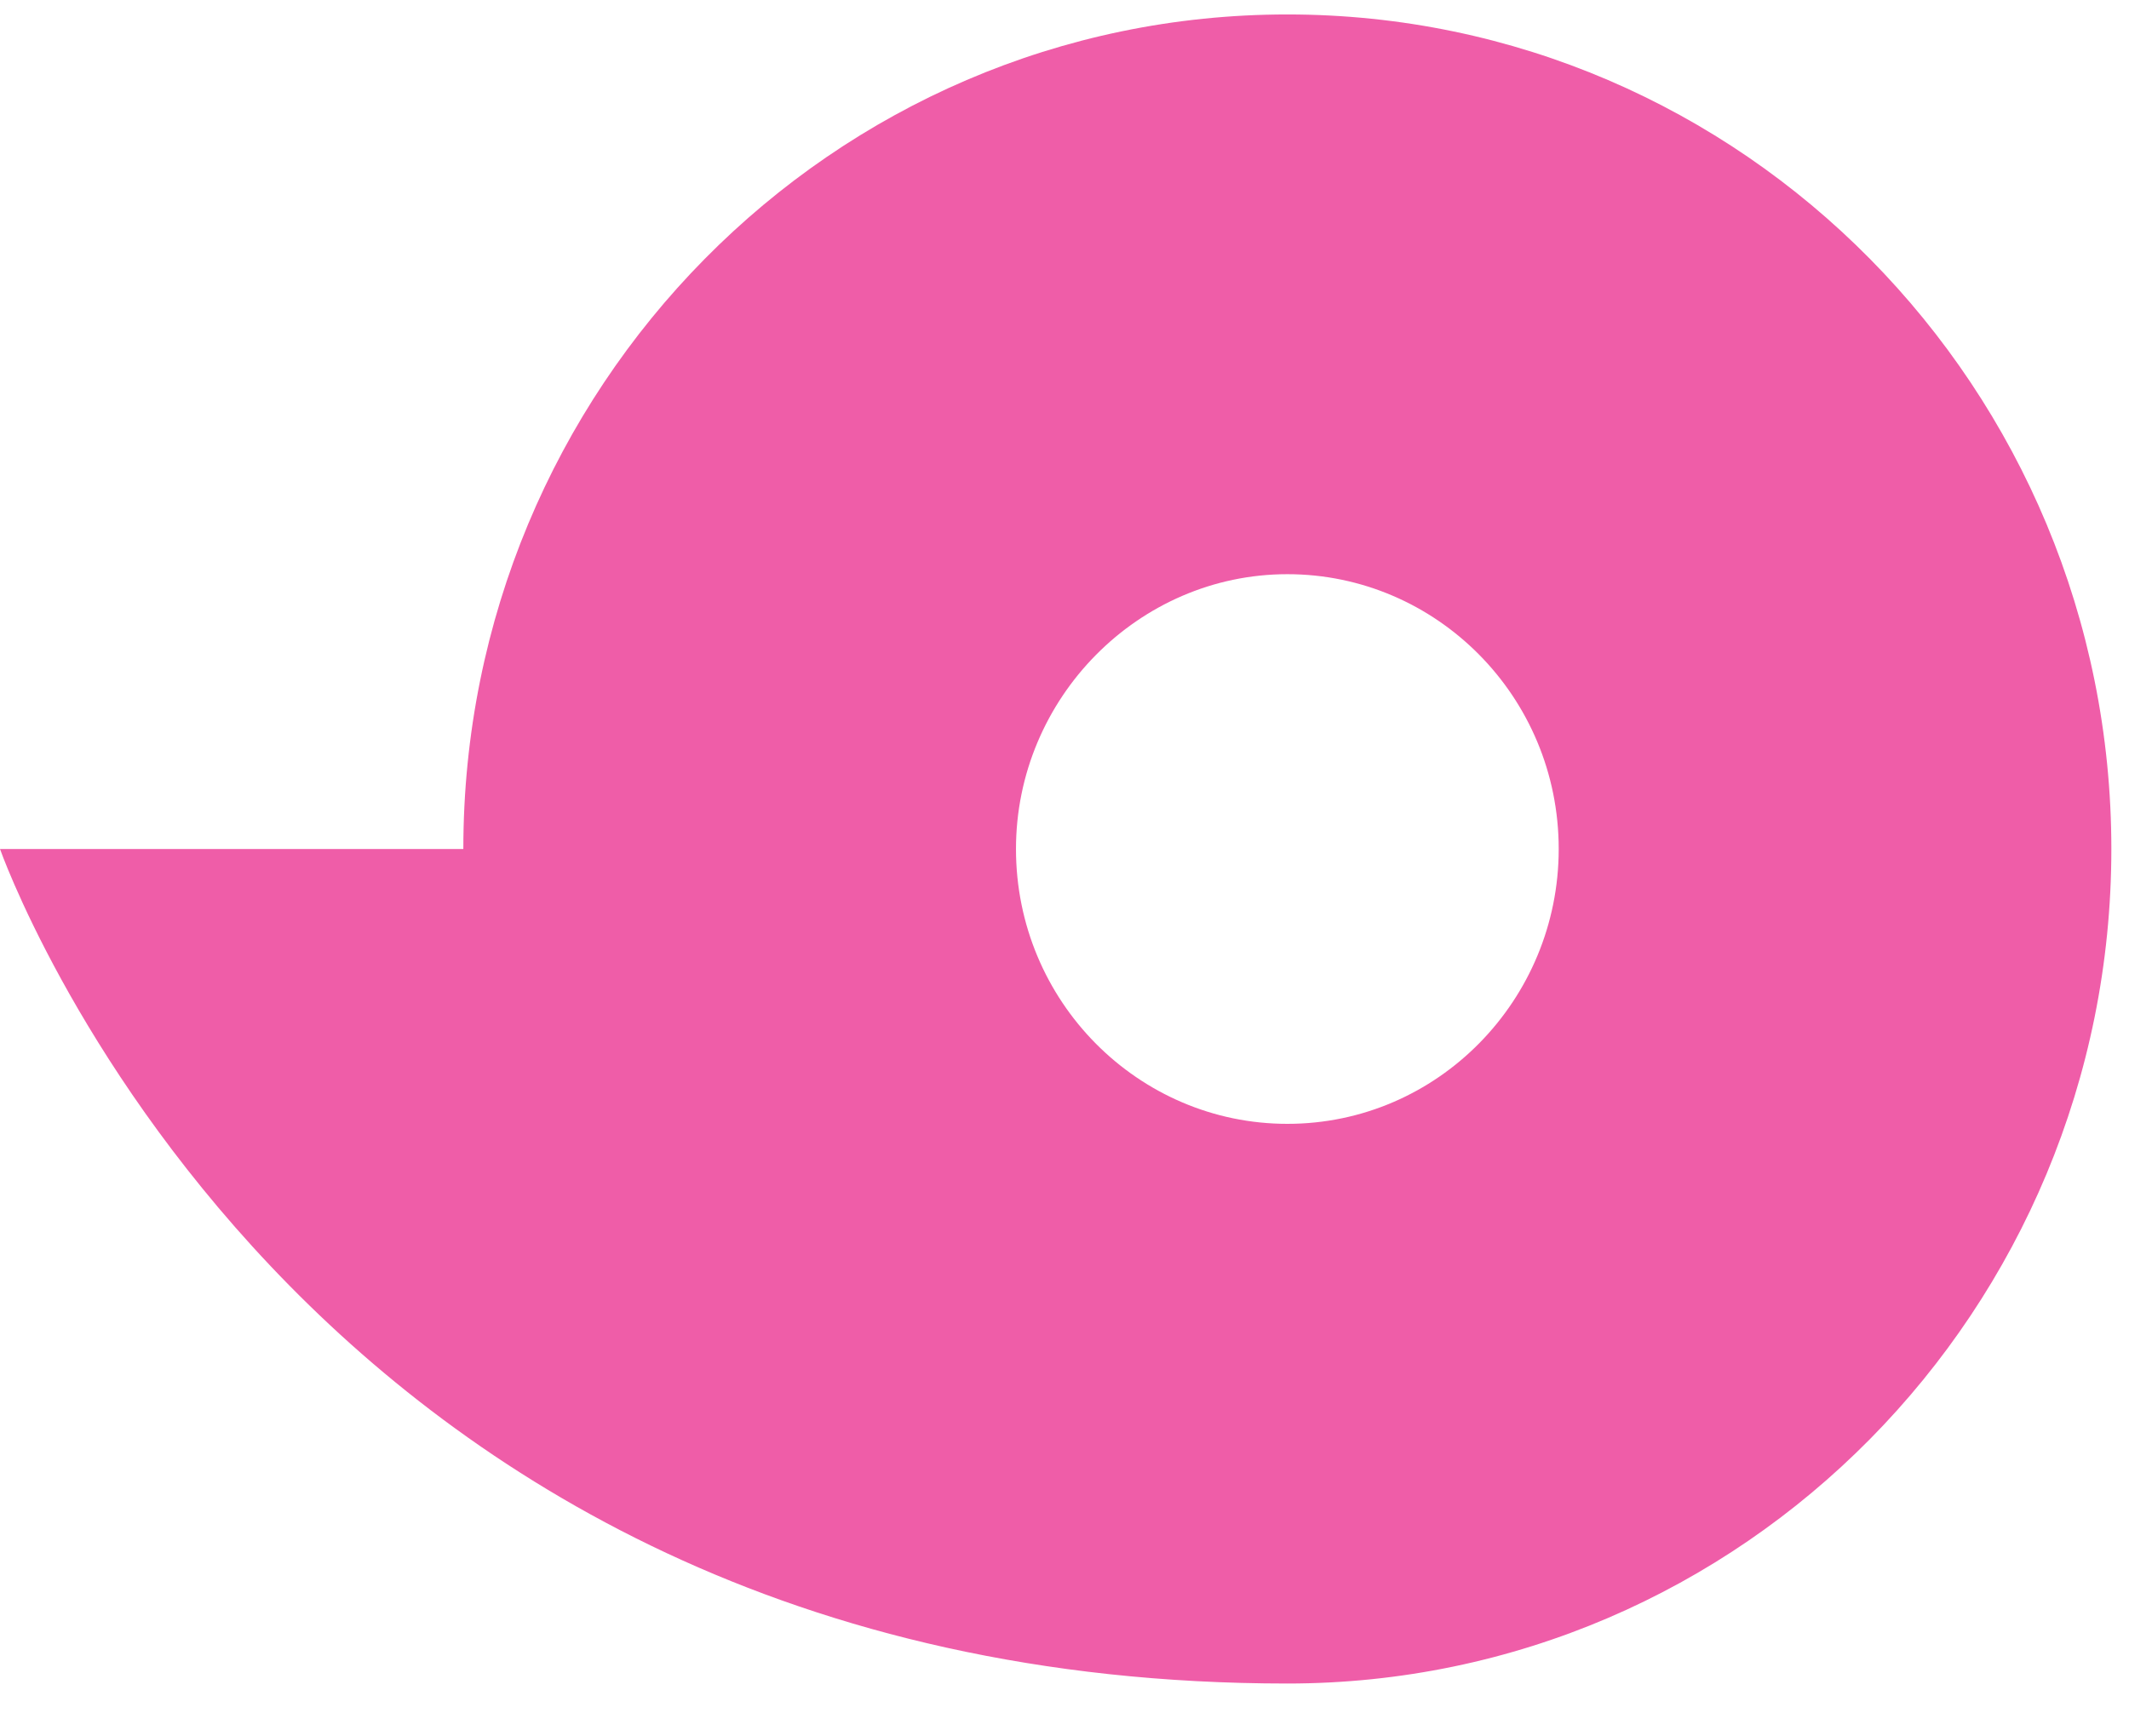 <svg width="38" height="31" viewBox="0 0 38 31" fill="none" xmlns="http://www.w3.org/2000/svg">
<path d="M37.685 15.157C37.685 6.93 31.099 0.258 22.978 0.258C14.856 0.258 8.27 6.93 8.27 15.157L0 15.157C0 15.157 5.228 30.056 22.978 30.056C31.099 30.056 37.685 23.385 37.685 15.157ZM22.978 10.251C25.636 10.251 27.821 12.435 27.821 15.157C27.821 17.85 25.665 20.064 22.978 20.064C20.32 20.064 18.134 17.88 18.134 15.157C18.134 12.465 20.32 10.251 22.978 10.251Z" fill="#EF5DA8"/>
</svg>
